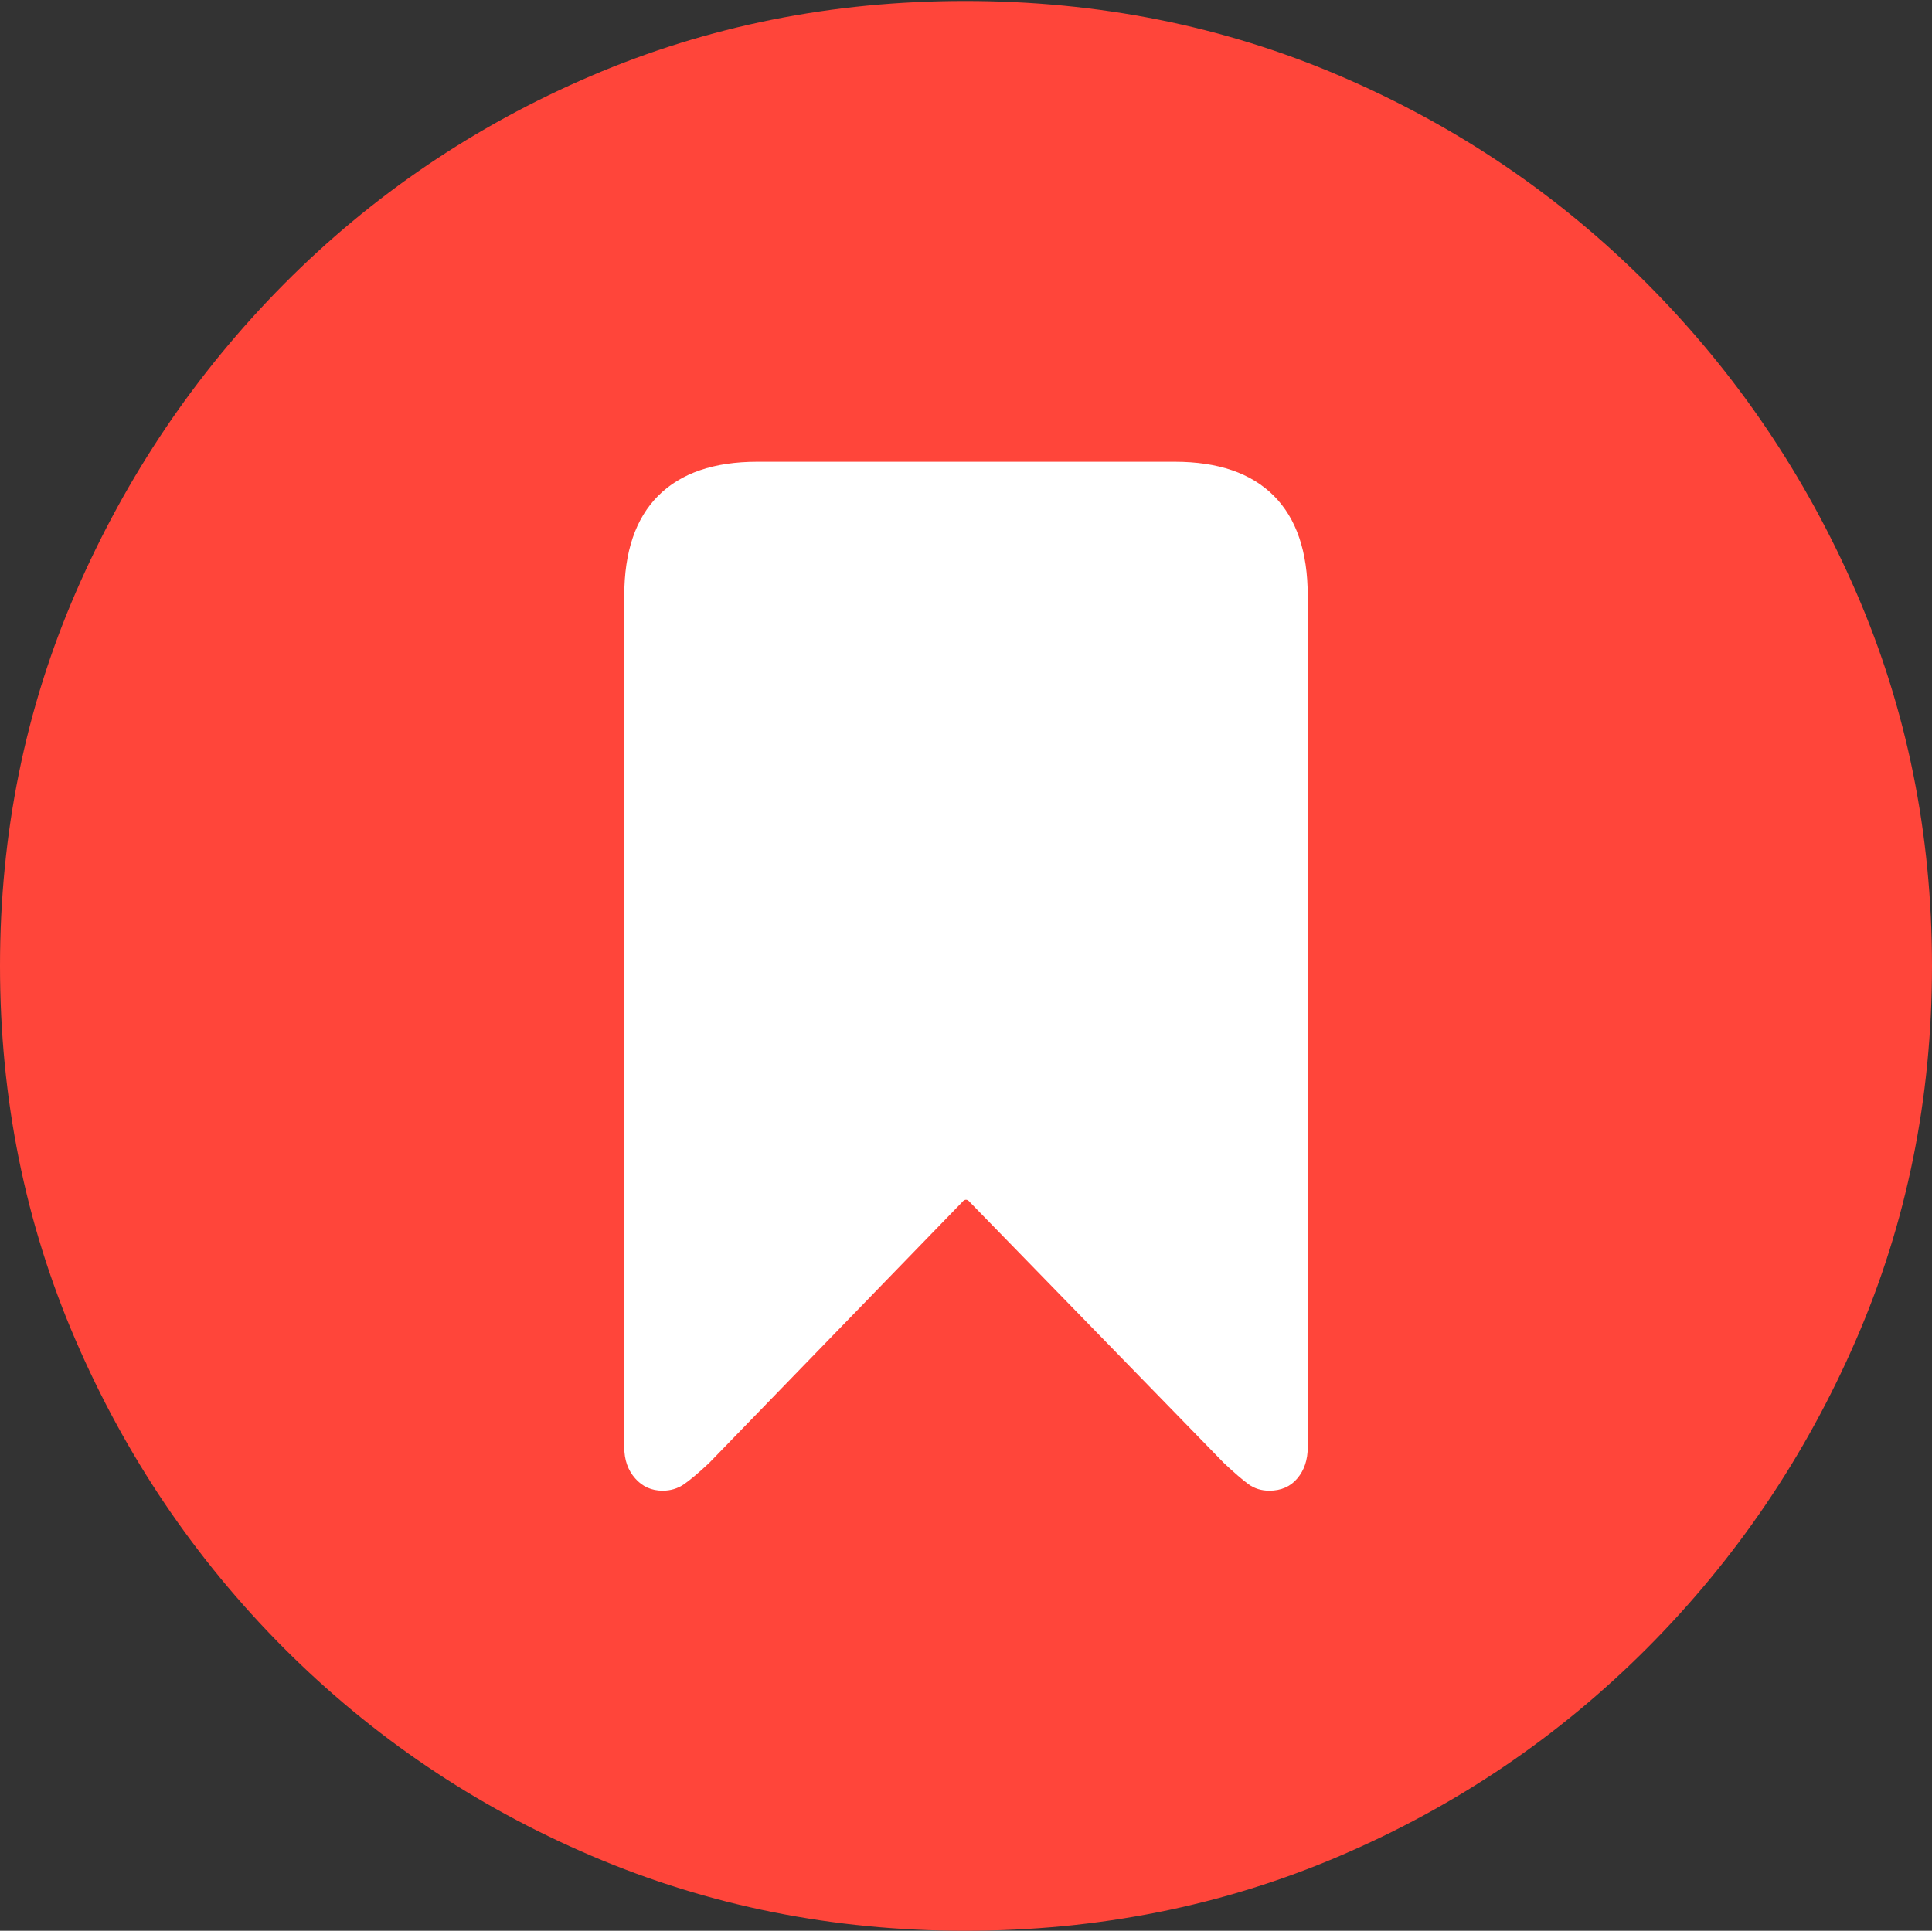 <?xml version="1.0" encoding="UTF-8"?>
<!--Generator: Apple Native CoreSVG 175-->
<!DOCTYPE svg
PUBLIC "-//W3C//DTD SVG 1.1//EN"
       "http://www.w3.org/Graphics/SVG/1.1/DTD/svg11.dtd">
<svg version="1.1" xmlns="http://www.w3.org/2000/svg" xmlns:xlink="http://www.w3.org/1999/xlink" width="19.16" height="19.15">
 <rect width="100%" height="100%" fill="#333333" stroke="none"/>
 <g>
  <rect height="19.15" opacity="0" width="19.16" x="0" y="0"/>
  <path d="M9.57 19.15Q11.553 19.15 13.286 18.408Q15.02 17.666 16.338 16.343Q17.656 15.02 18.408 13.286Q19.16 11.553 19.16 9.58Q19.16 7.607 18.408 5.874Q17.656 4.141 16.338 2.817Q15.02 1.494 13.286 0.752Q11.553 0.01 9.57 0.01Q7.598 0.01 5.864 0.752Q4.131 1.494 2.817 2.817Q1.504 4.141 0.752 5.874Q0 7.607 0 9.58Q0 11.553 0.747 13.286Q1.494 15.02 2.812 16.343Q4.131 17.666 5.869 18.408Q7.607 19.15 9.57 19.15Z" fill="#ff453a"/>
  <path d="M6.572 14.785Q6.406 14.785 6.299 14.663Q6.191 14.541 6.191 14.355L6.191 5.908Q6.191 5.254 6.528 4.917Q6.865 4.58 7.51 4.58L11.65 4.58Q12.295 4.58 12.632 4.917Q12.969 5.254 12.969 5.908L12.969 14.355Q12.969 14.541 12.866 14.663Q12.764 14.785 12.588 14.785Q12.471 14.785 12.383 14.722Q12.295 14.658 12.139 14.512L9.619 11.924Q9.58 11.875 9.541 11.924L7.031 14.512Q6.875 14.658 6.782 14.722Q6.689 14.785 6.572 14.785Z" fill="#ffffff"/>
 </g>
</svg>
